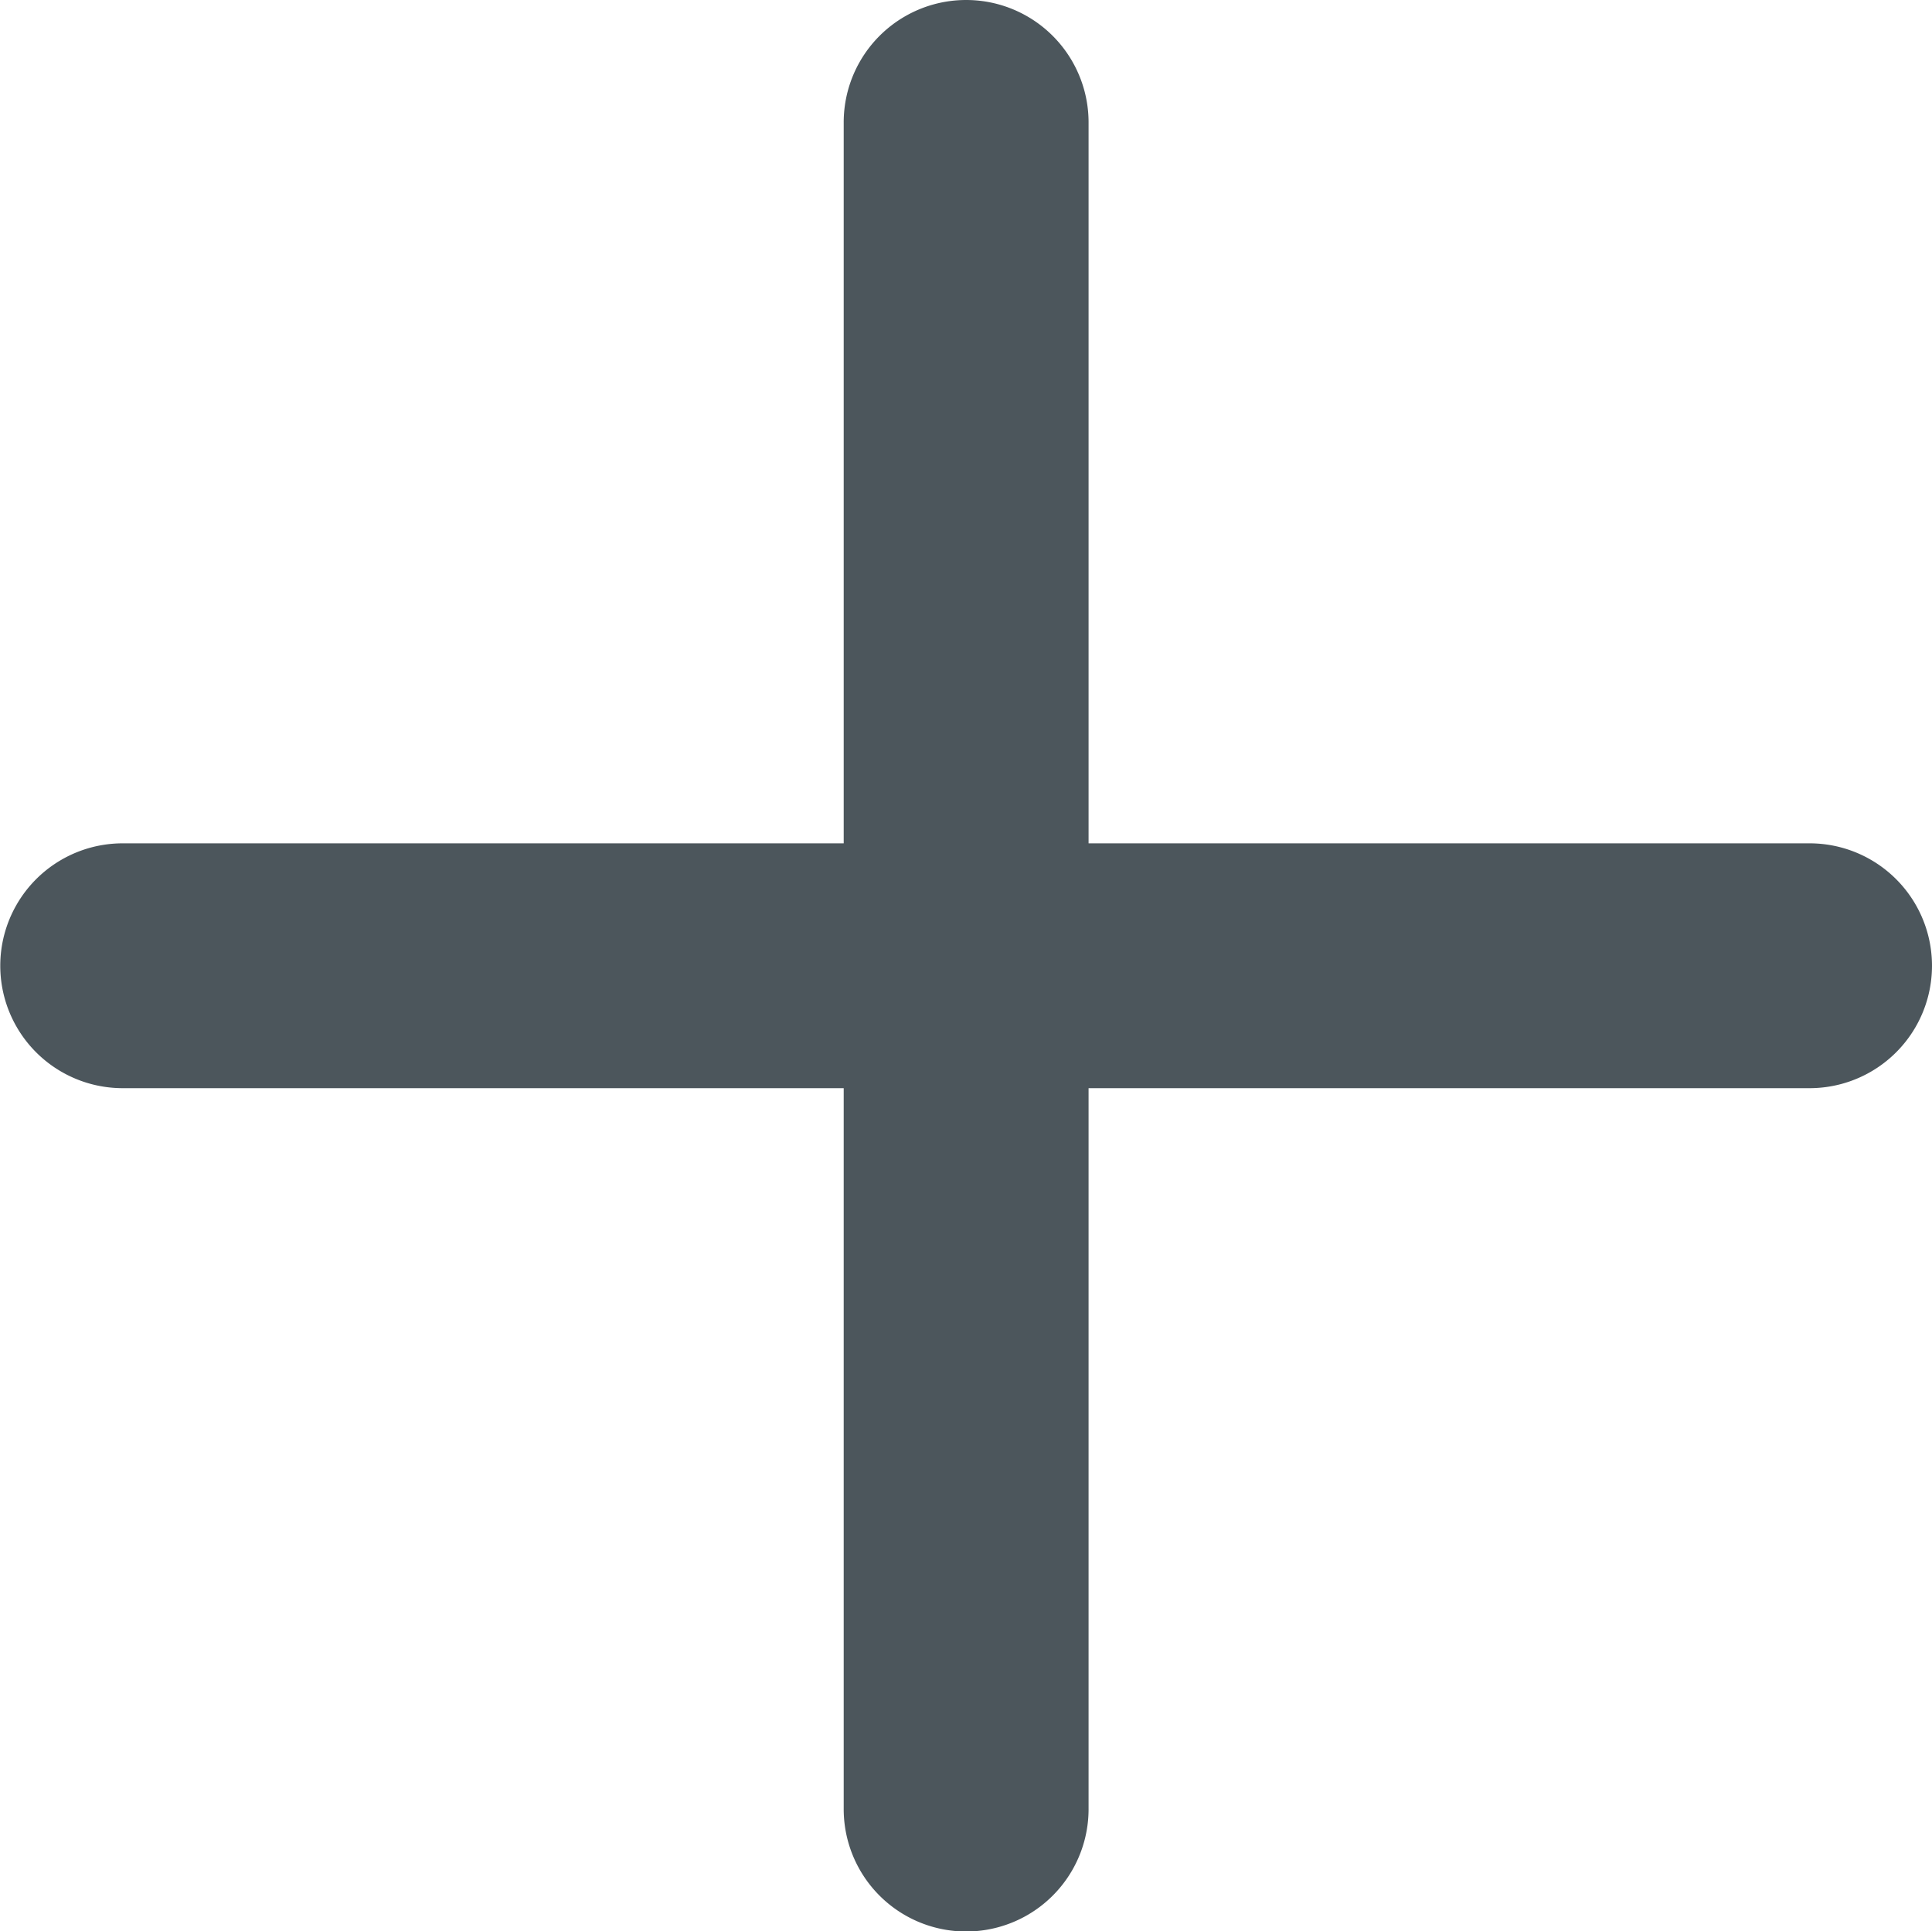 <svg xmlns="http://www.w3.org/2000/svg" width="14.202" height="14.198" viewBox="0 0 14.202 14.198">
  <path id="Union_26" data-name="Union 26" d="M15702.2,3587.3V3582h-5.3a.9.9,0,1,1,0-1.8h5.3v-5.3a.9.9,0,1,1,1.8,0v5.3h5.3a.9.9,0,0,1,0,1.8h-5.3v5.3a.9.9,0,1,1-1.8,0Z" transform="translate(-15695.998 -3574)" fill="#4c565c"/>
</svg>